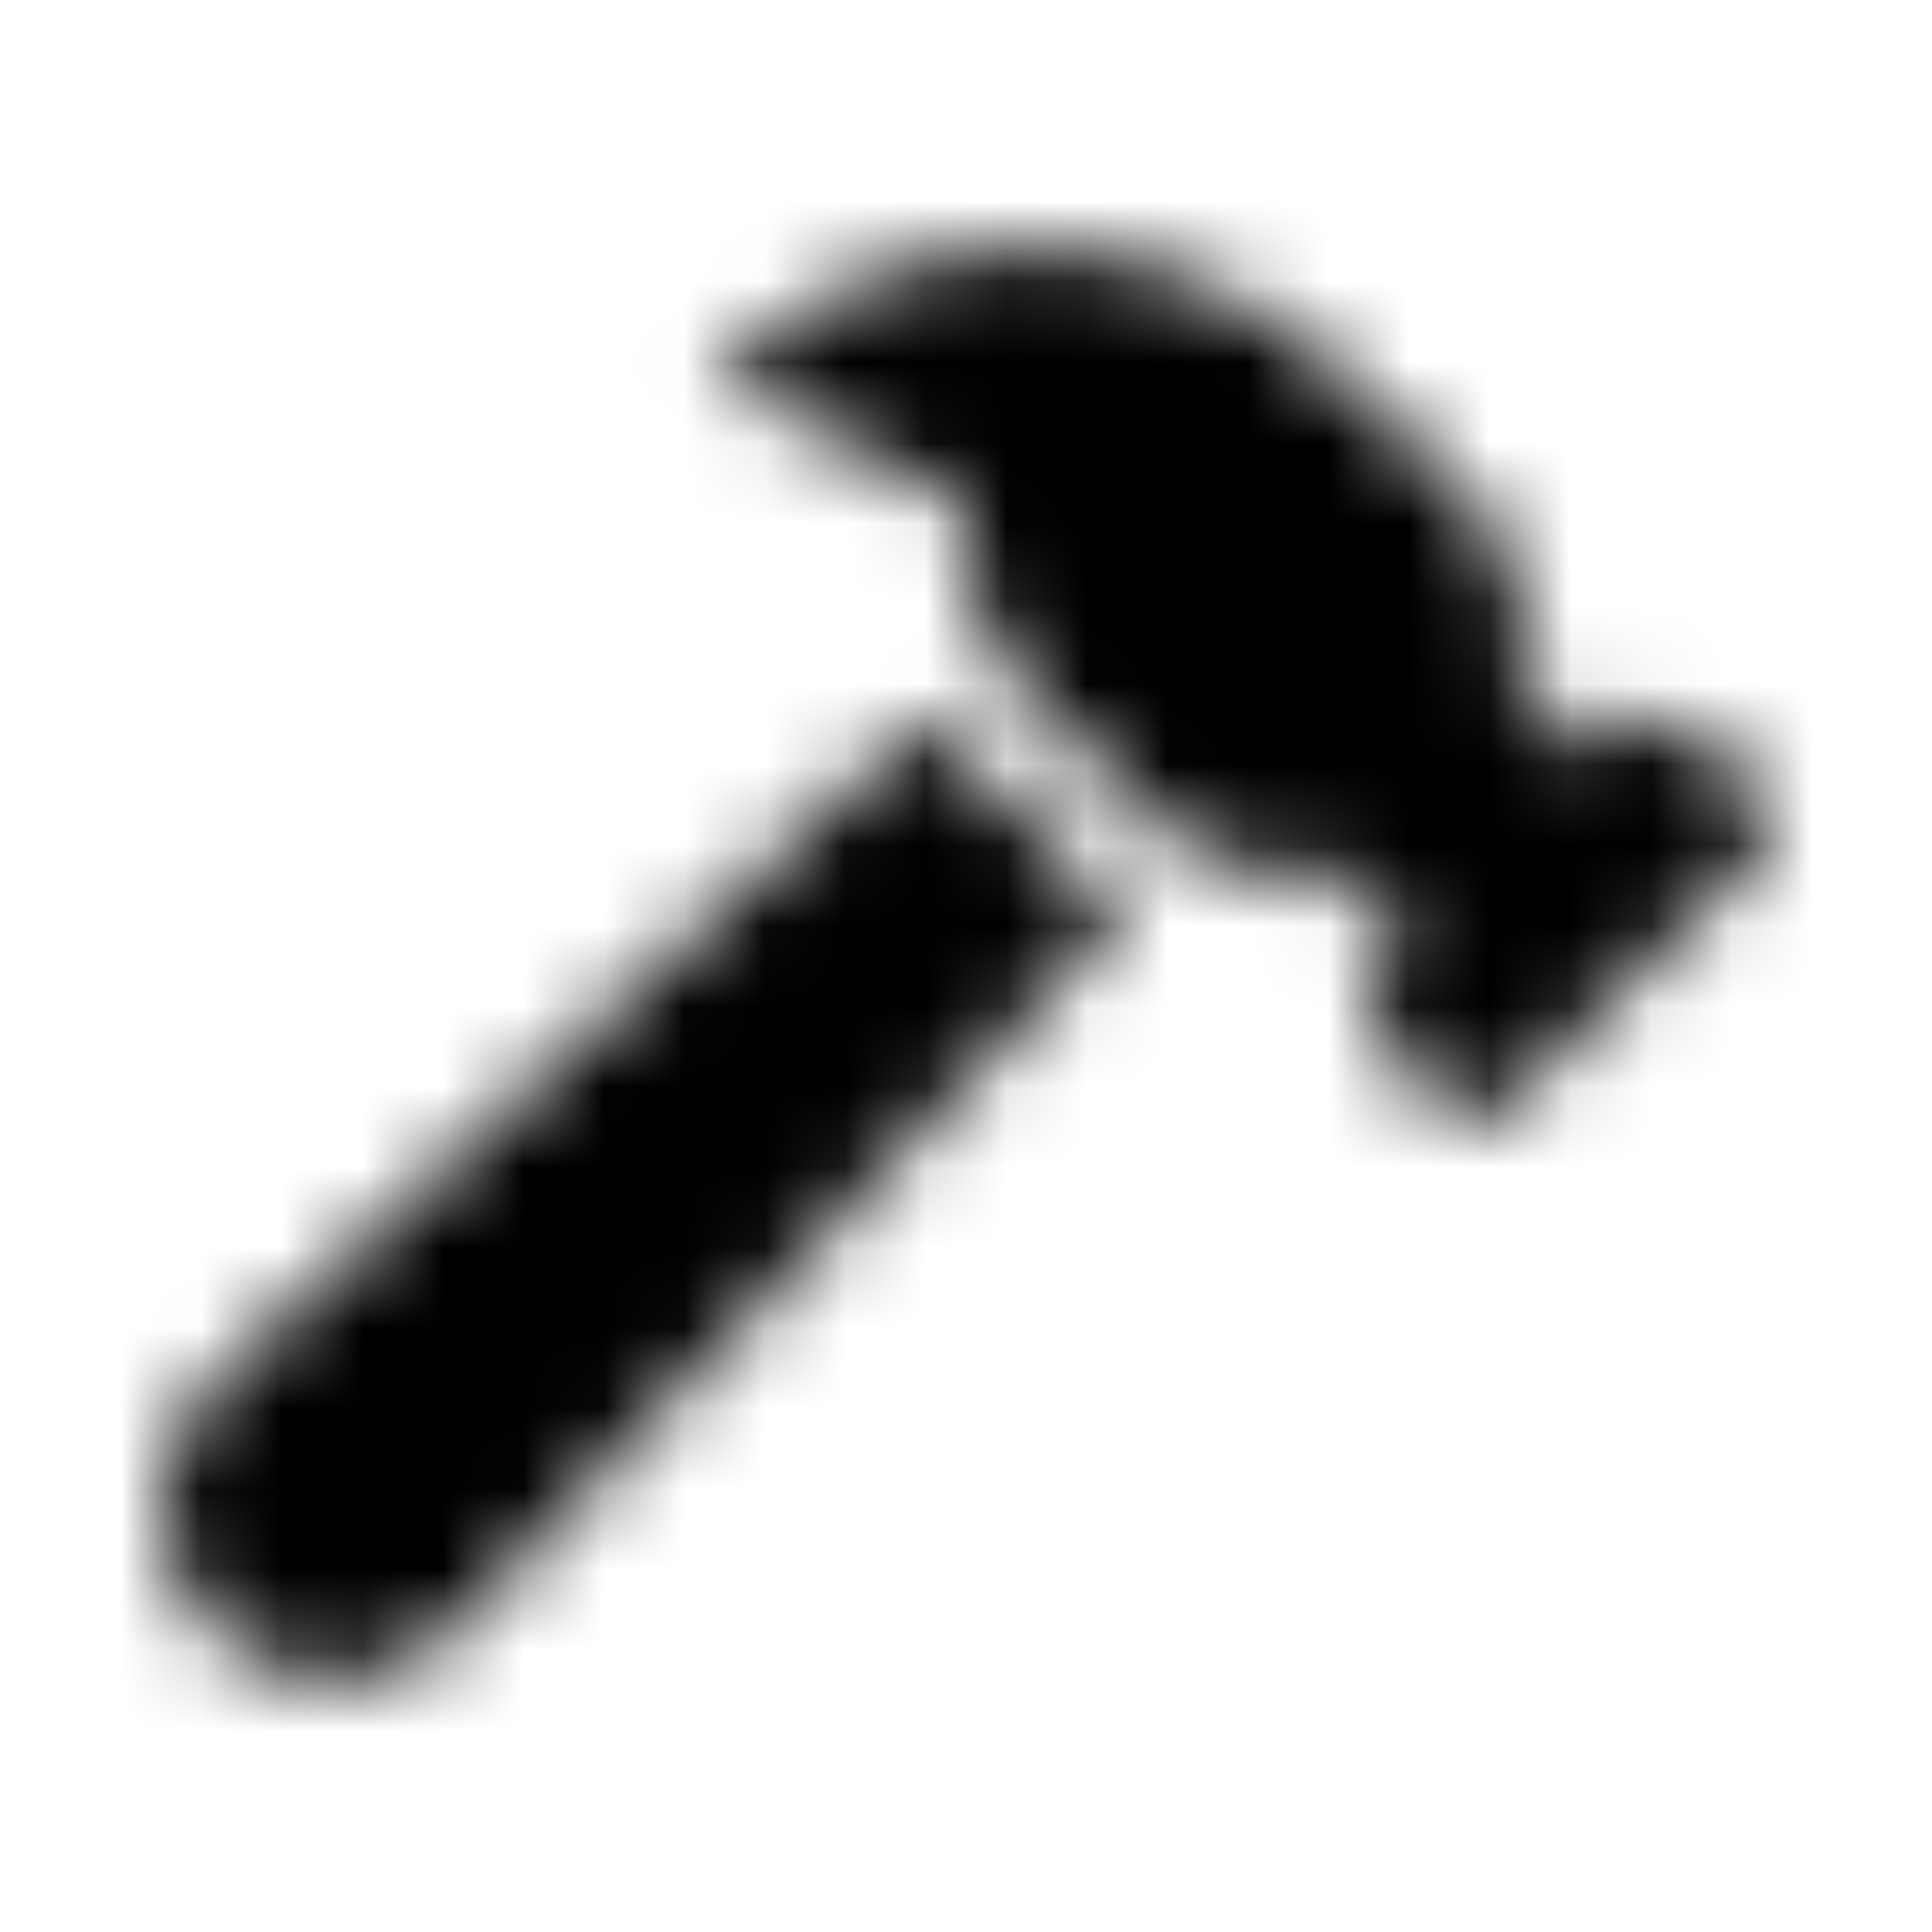 <?xml version="1.0" encoding="UTF-8"?>
<svg width="24px" height="24px" viewBox="0 0 24 24" version="1.1" xmlns="http://www.w3.org/2000/svg" xmlns:xlink="http://www.w3.org/1999/xlink">
    <!-- Generator: Sketch 52.5 (67469) - http://www.bohemiancoding.com/sketch -->
    <title>hammer</title>
    <desc>Created with Sketch.</desc>
    <defs>
        <path d="M21.837,9.828 L21.051,9.042 C20.834,8.825 20.483,8.825 20.266,9.042 L19.873,9.435 L18.869,8.431 C19.065,7.691 18.882,6.872 18.302,6.292 L16.731,4.721 C14.561,2.551 11.043,2.551 8.874,4.721 L12.016,6.292 L12.016,6.943 C12.016,7.532 12.25,8.098 12.667,8.514 L14.374,10.22 C14.954,10.801 15.773,10.984 16.513,10.788 L17.516,11.792 L17.124,12.184 C16.907,12.401 16.907,12.753 17.124,12.97 L17.909,13.756 C18.126,13.973 18.478,13.973 18.695,13.756 L21.838,10.613 C22.054,10.397 22.054,10.045 21.837,9.828 Z M11.882,9.3 C11.753,9.172 11.644,9.03 11.54,8.885 L2.682,17.155 C1.794,17.984 1.77,19.384 2.629,20.243 C3.487,21.102 4.887,21.078 5.717,20.19 L13.985,11.333 C13.848,11.232 13.711,11.129 13.588,11.006 L11.882,9.3 Z" id="path-1"></path>
    </defs>
    <g id="hammer" stroke="none" stroke-width="1" fill="none" fill-rule="evenodd">
        <mask id="mask-2" fill="white">
            <use xlink:href="#path-1"></use>
        </mask>
        <g fill-rule="nonzero"></g>
        <g id="🎨-color" mask="url(#mask-2)" fill="#000000">
            <rect id="🎨-Color" x="0" y="0" width="24" height="24"></rect>
        </g>
    </g>
</svg>